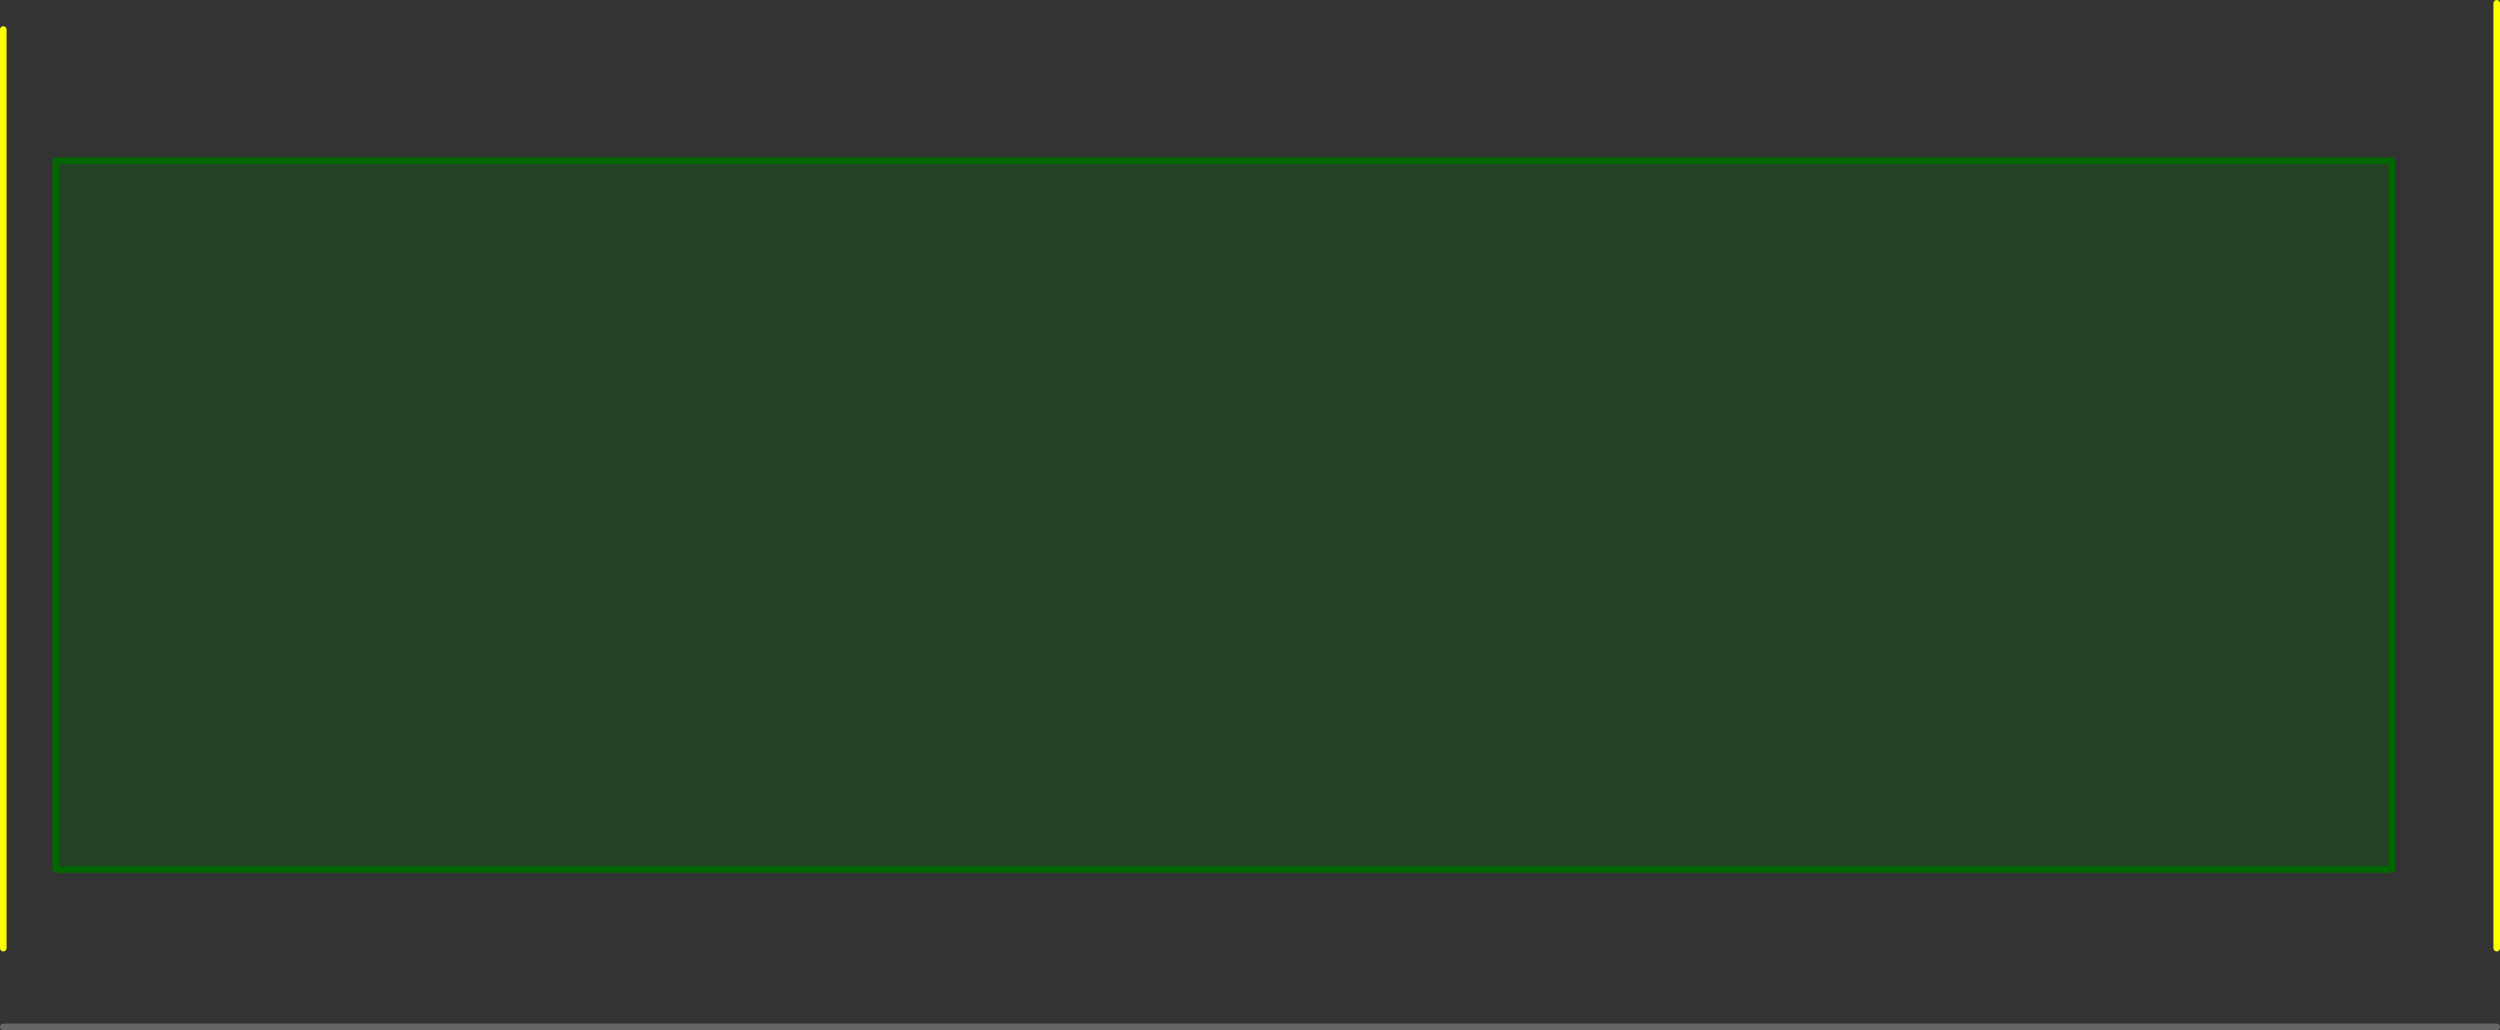 <?xml version="1.0" encoding="UTF-8" standalone="no"?>
<svg xmlns:ffdec="https://www.free-decompiler.com/flash" xmlns:xlink="http://www.w3.org/1999/xlink" ffdec:objectType="frame" height="785.0px" width="1905.0px" xmlns="http://www.w3.org/2000/svg">
  <rect width="100%" height="100%" fill="#333333" stroke="none"/>
  <g transform="matrix(1.0, 0.0, 0.0, 1.0, 762.5, 502.5)">
    <use ffdec:characterId="1070" height="785.0" transform="matrix(1.0, 0.0, 0.0, 1.0, -762.5, -502.5)" width="1905.0" xlink:href="#shape0"/>
  </g>
  <defs>
    <g id="shape0" transform="matrix(1.0, 0.0, 0.0, 1.0, 762.5, 502.5)">
      <path d="M1140.0 280.0 L-760.0 280.0" fill="none" stroke="#666666" stroke-linecap="round" stroke-linejoin="round" stroke-width="5.0"/>
      <path d="M-760.0 220.0 L-760.0 -480.0 M1140.0 220.0 L1140.0 -500.0" fill="none" stroke="#ffff00" stroke-linecap="round" stroke-linejoin="round" stroke-width="5.0"/>
      <path d="M1060.0 -380.0 L1060.0 160.0 -720.0 160.0 -720.0 -380.0 1060.0 -380.0" fill="#006600" fill-opacity="0.298" fill-rule="evenodd" stroke="none"/>
      <path d="M1060.0 -380.0 L1060.0 160.0 -720.0 160.0 -720.0 -380.0 1060.0 -380.0 Z" fill="none" stroke="#006600" stroke-linecap="round" stroke-linejoin="round" stroke-width="5.0"/>
    </g>
  </defs>
</svg>
